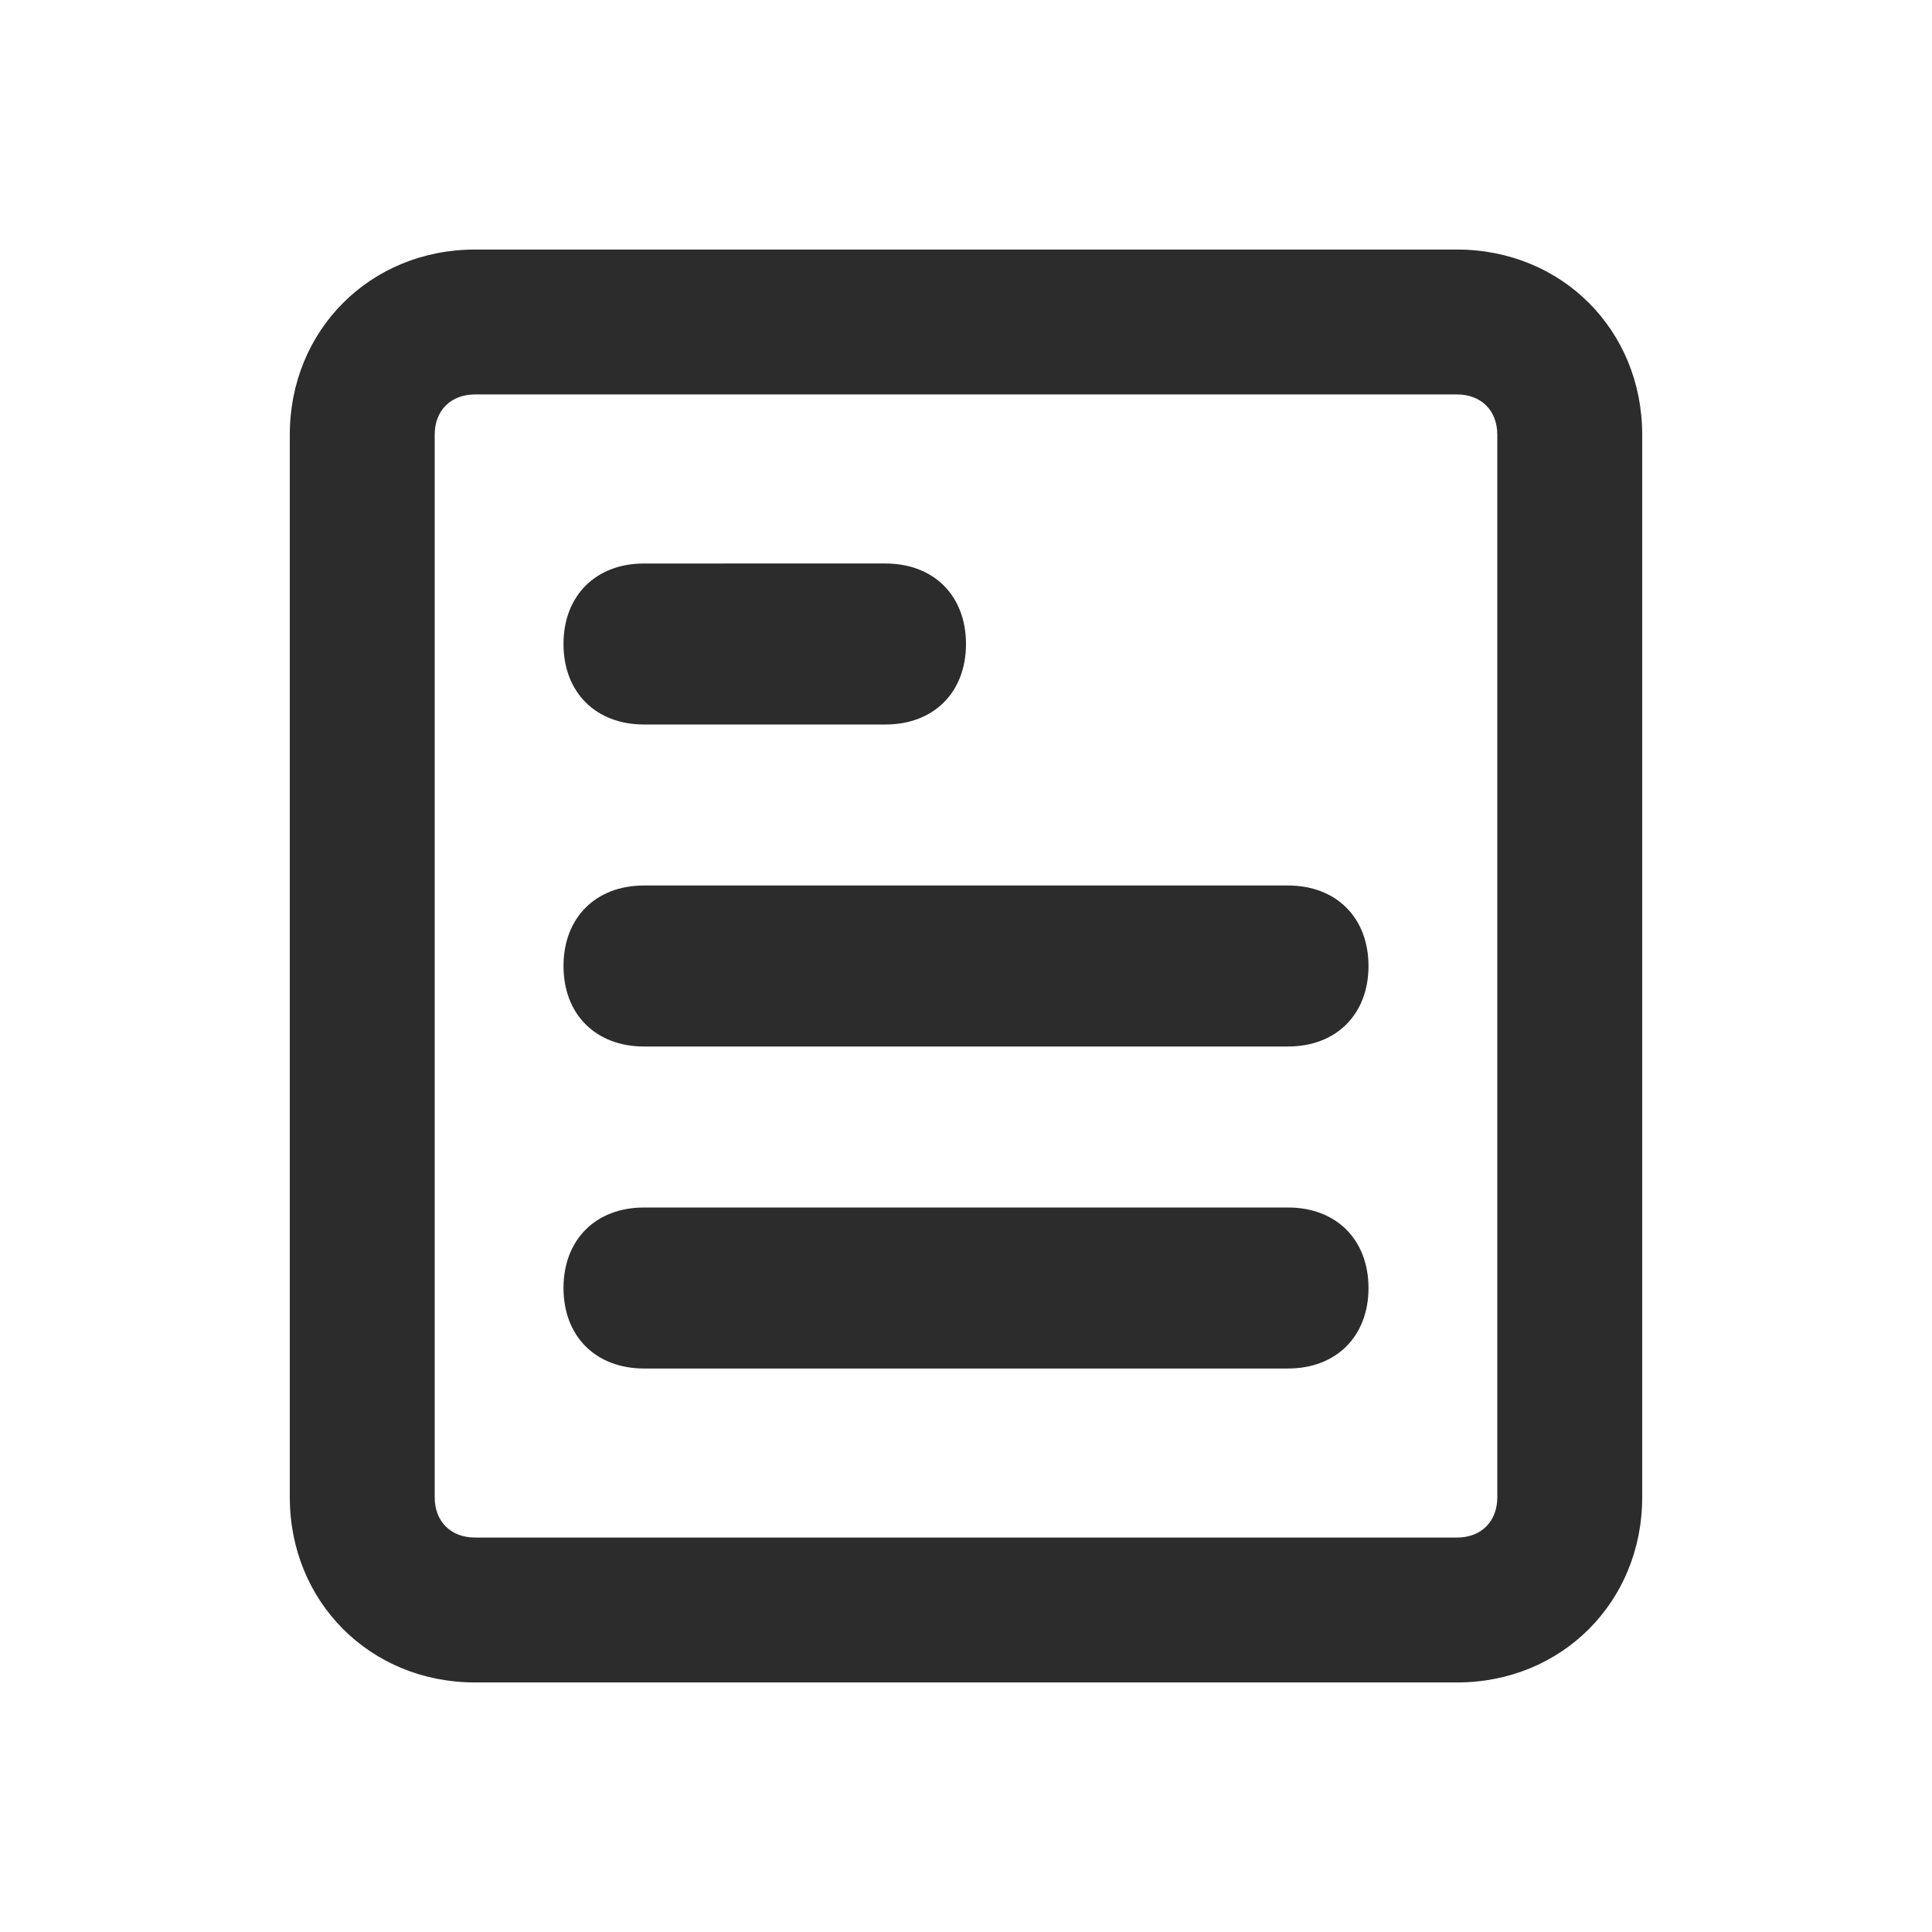 <svg xmlns="http://www.w3.org/2000/svg" xmlns:xlink="http://www.w3.org/1999/xlink" id="Layer_1" x="0" y="0" enable-background="new 0 0 24 24" version="1.1" viewBox="0 0 24 24" xml:space="preserve"><g><path fill="#2C2C2C" d="M18.1,3.1H5.9c-1.3,0-2.3,1-2.3,2.3v13.2c0,1.3,1,2.3,2.3,2.3h12.2c1.3,0,2.3-1,2.3-2.3V5.4 C20.4,4.1,19.4,3.1,18.1,3.1z M18.6,18.6c0,0.3-0.2,0.5-0.5,0.5H5.9c-0.3,0-0.5-0.2-0.5-0.5V5.4c0-0.3,0.2-0.5,0.5-0.5h12.2 c0.3,0,0.5,0.2,0.5,0.5V18.6z"/><path fill="#2C2C2C" d="M16,11H8c-0.6,0-1,0.4-1,1s0.4,1,1,1h8c0.6,0,1-0.4,1-1S16.6,11,16,11z"/><path fill="#2C2C2C" d="M16,15H8c-0.6,0-1,0.4-1,1s0.4,1,1,1h8c0.6,0,1-0.4,1-1S16.6,15,16,15z"/><path fill="#2C2C2C" d="M8,9h3c0.6,0,1-0.4,1-1s-0.4-1-1-1H8C7.4,7,7,7.4,7,8S7.4,9,8,9z"/></g></svg>
